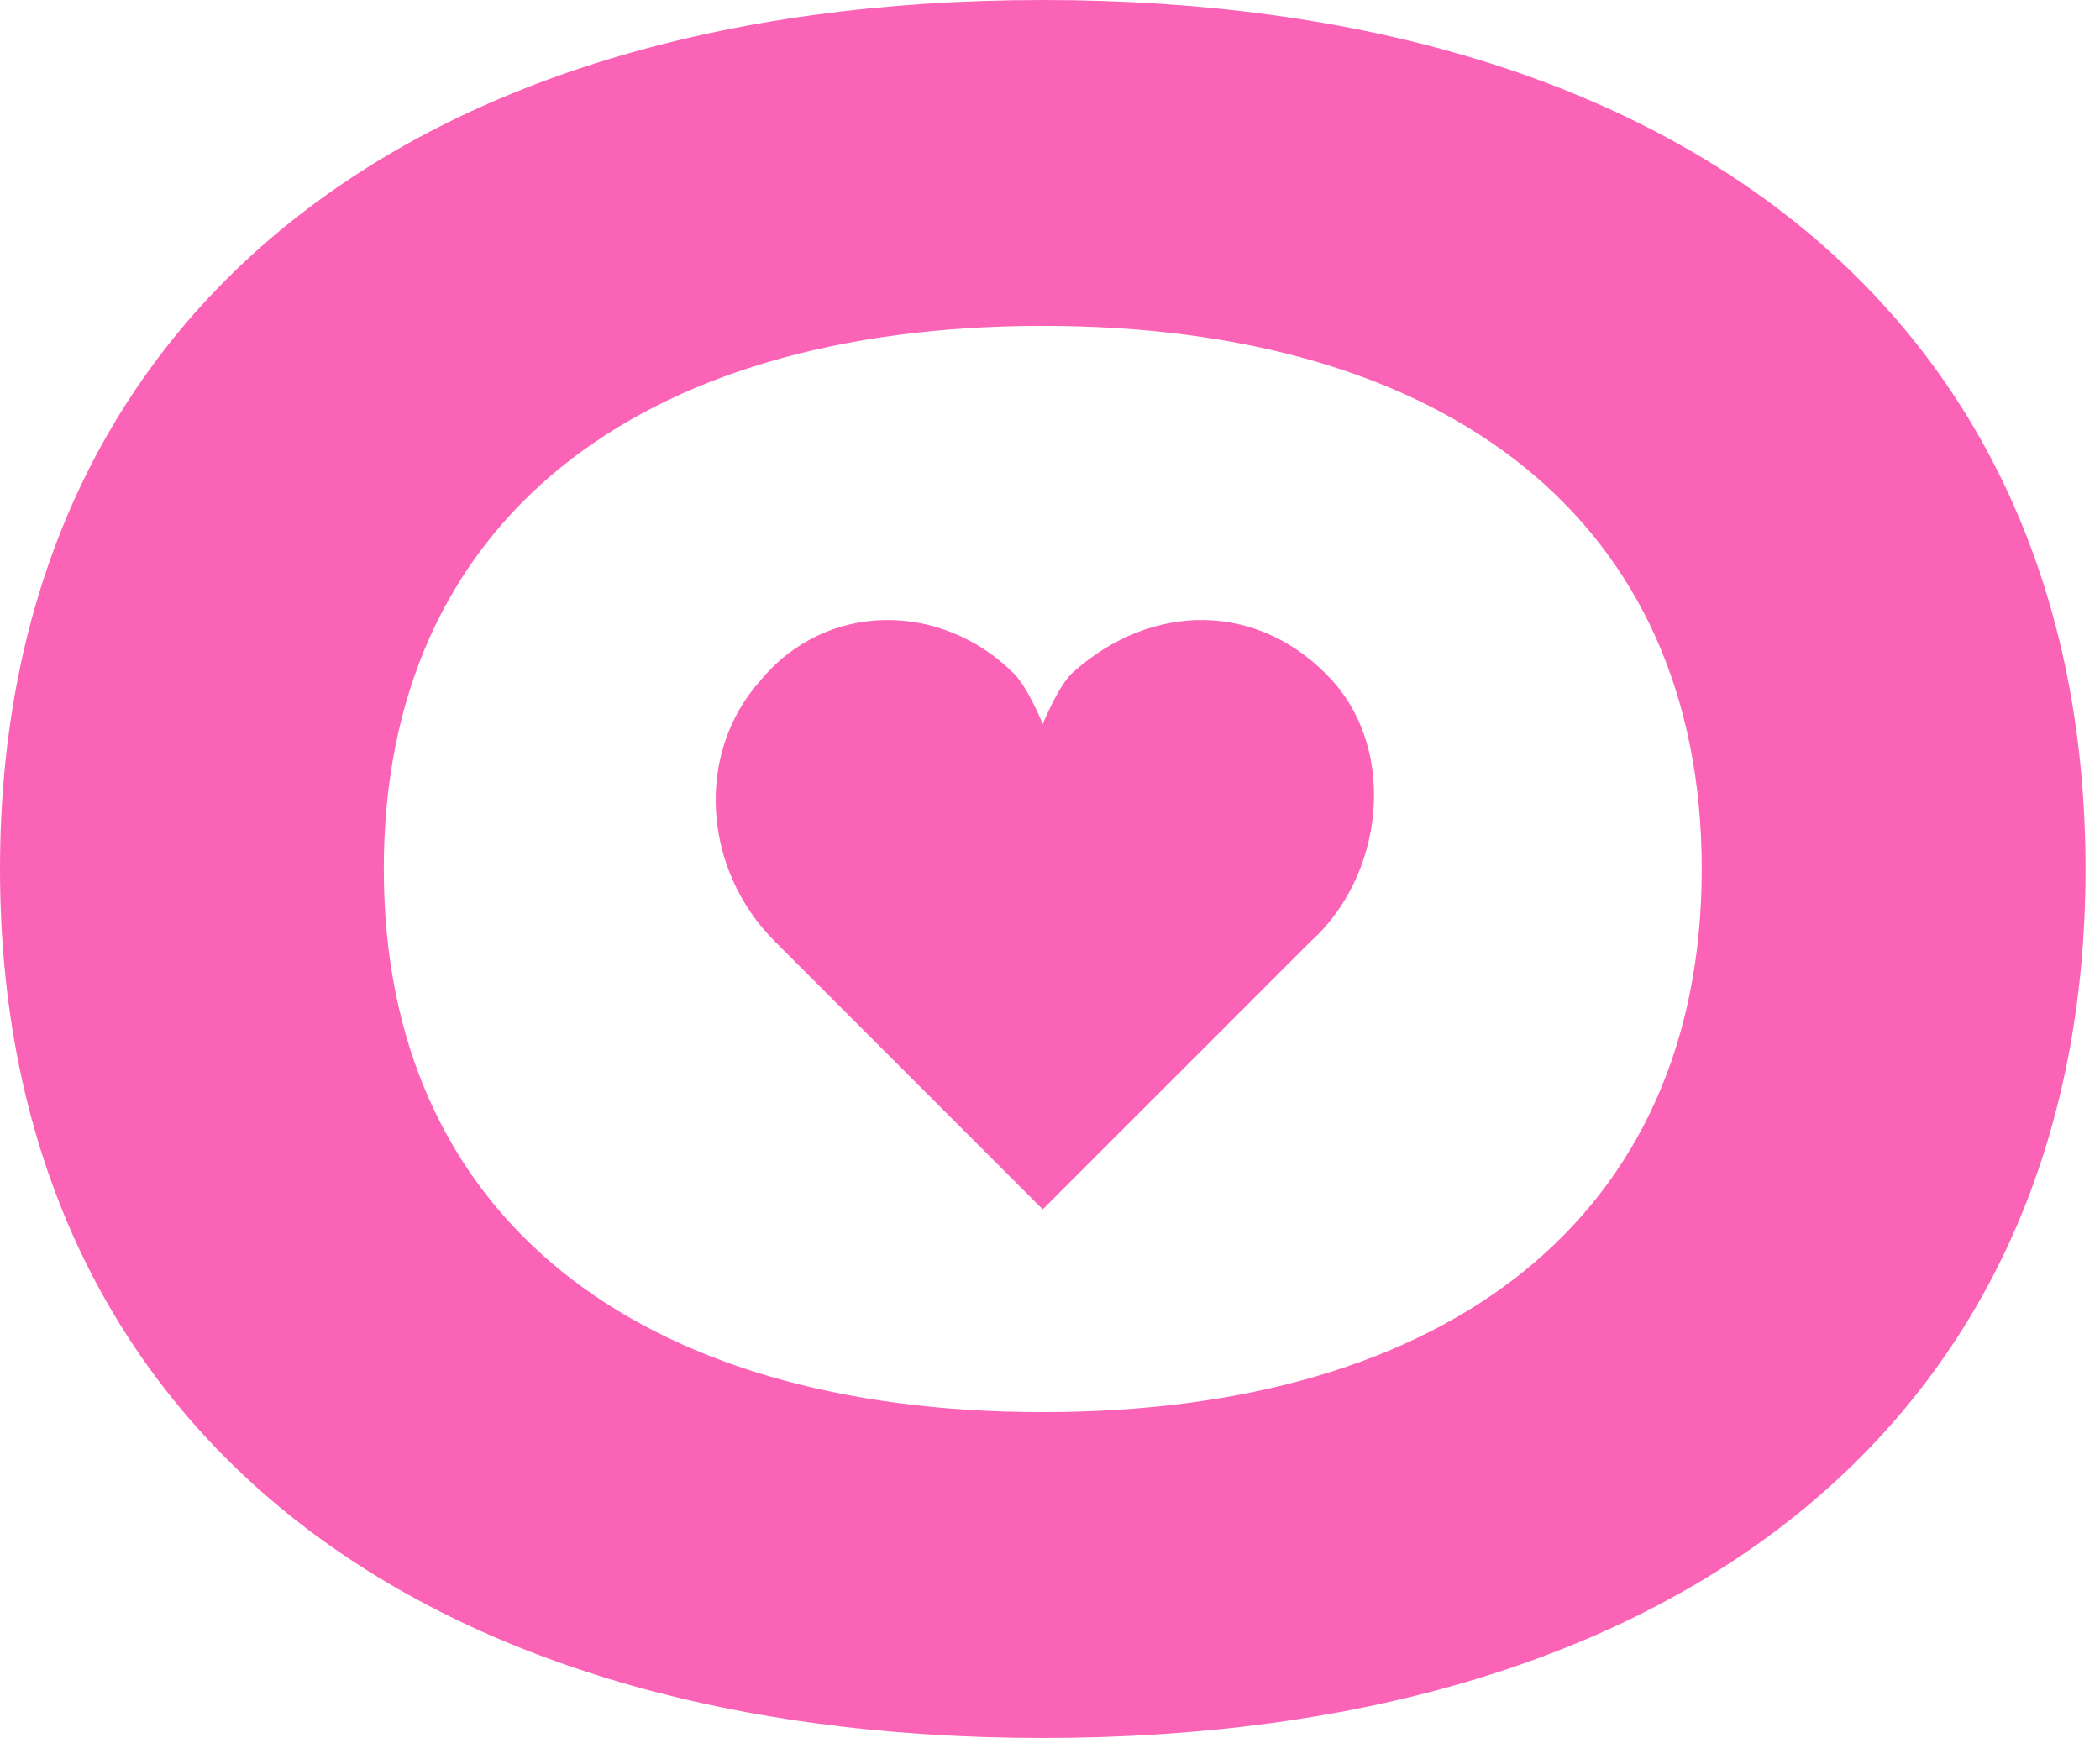 <svg width="29" height="24" fill="none" xmlns="http://www.w3.org/2000/svg"><path d="M0 12C0 4.5 5.5 0 14.4 0s14.4 4.5 14.4 12-5.5 12-14.4 12S0 19.5 0 12Zm23.5 0c0-4.8-3.5-7.5-9.1-7.5S5.3 7.2 5.3 12s3.5 7.5 9.1 7.5 9.1-2.7 9.1-7.5Z" fill="#fb64b6"/><path d="M18.4 9.4c-1-1.1-2.5-1.1-3.6-.1-.2.2-.4.7-.4.7s-.2-.5-.4-.7c-1-1-2.6-1-3.5.1-.9 1-.8 2.6.2 3.6l.2.2 3.5 3.5 3.5-3.5.2-.2c1-.9 1.2-2.6.3-3.6Z" fill="#fb64b6"/></svg>
